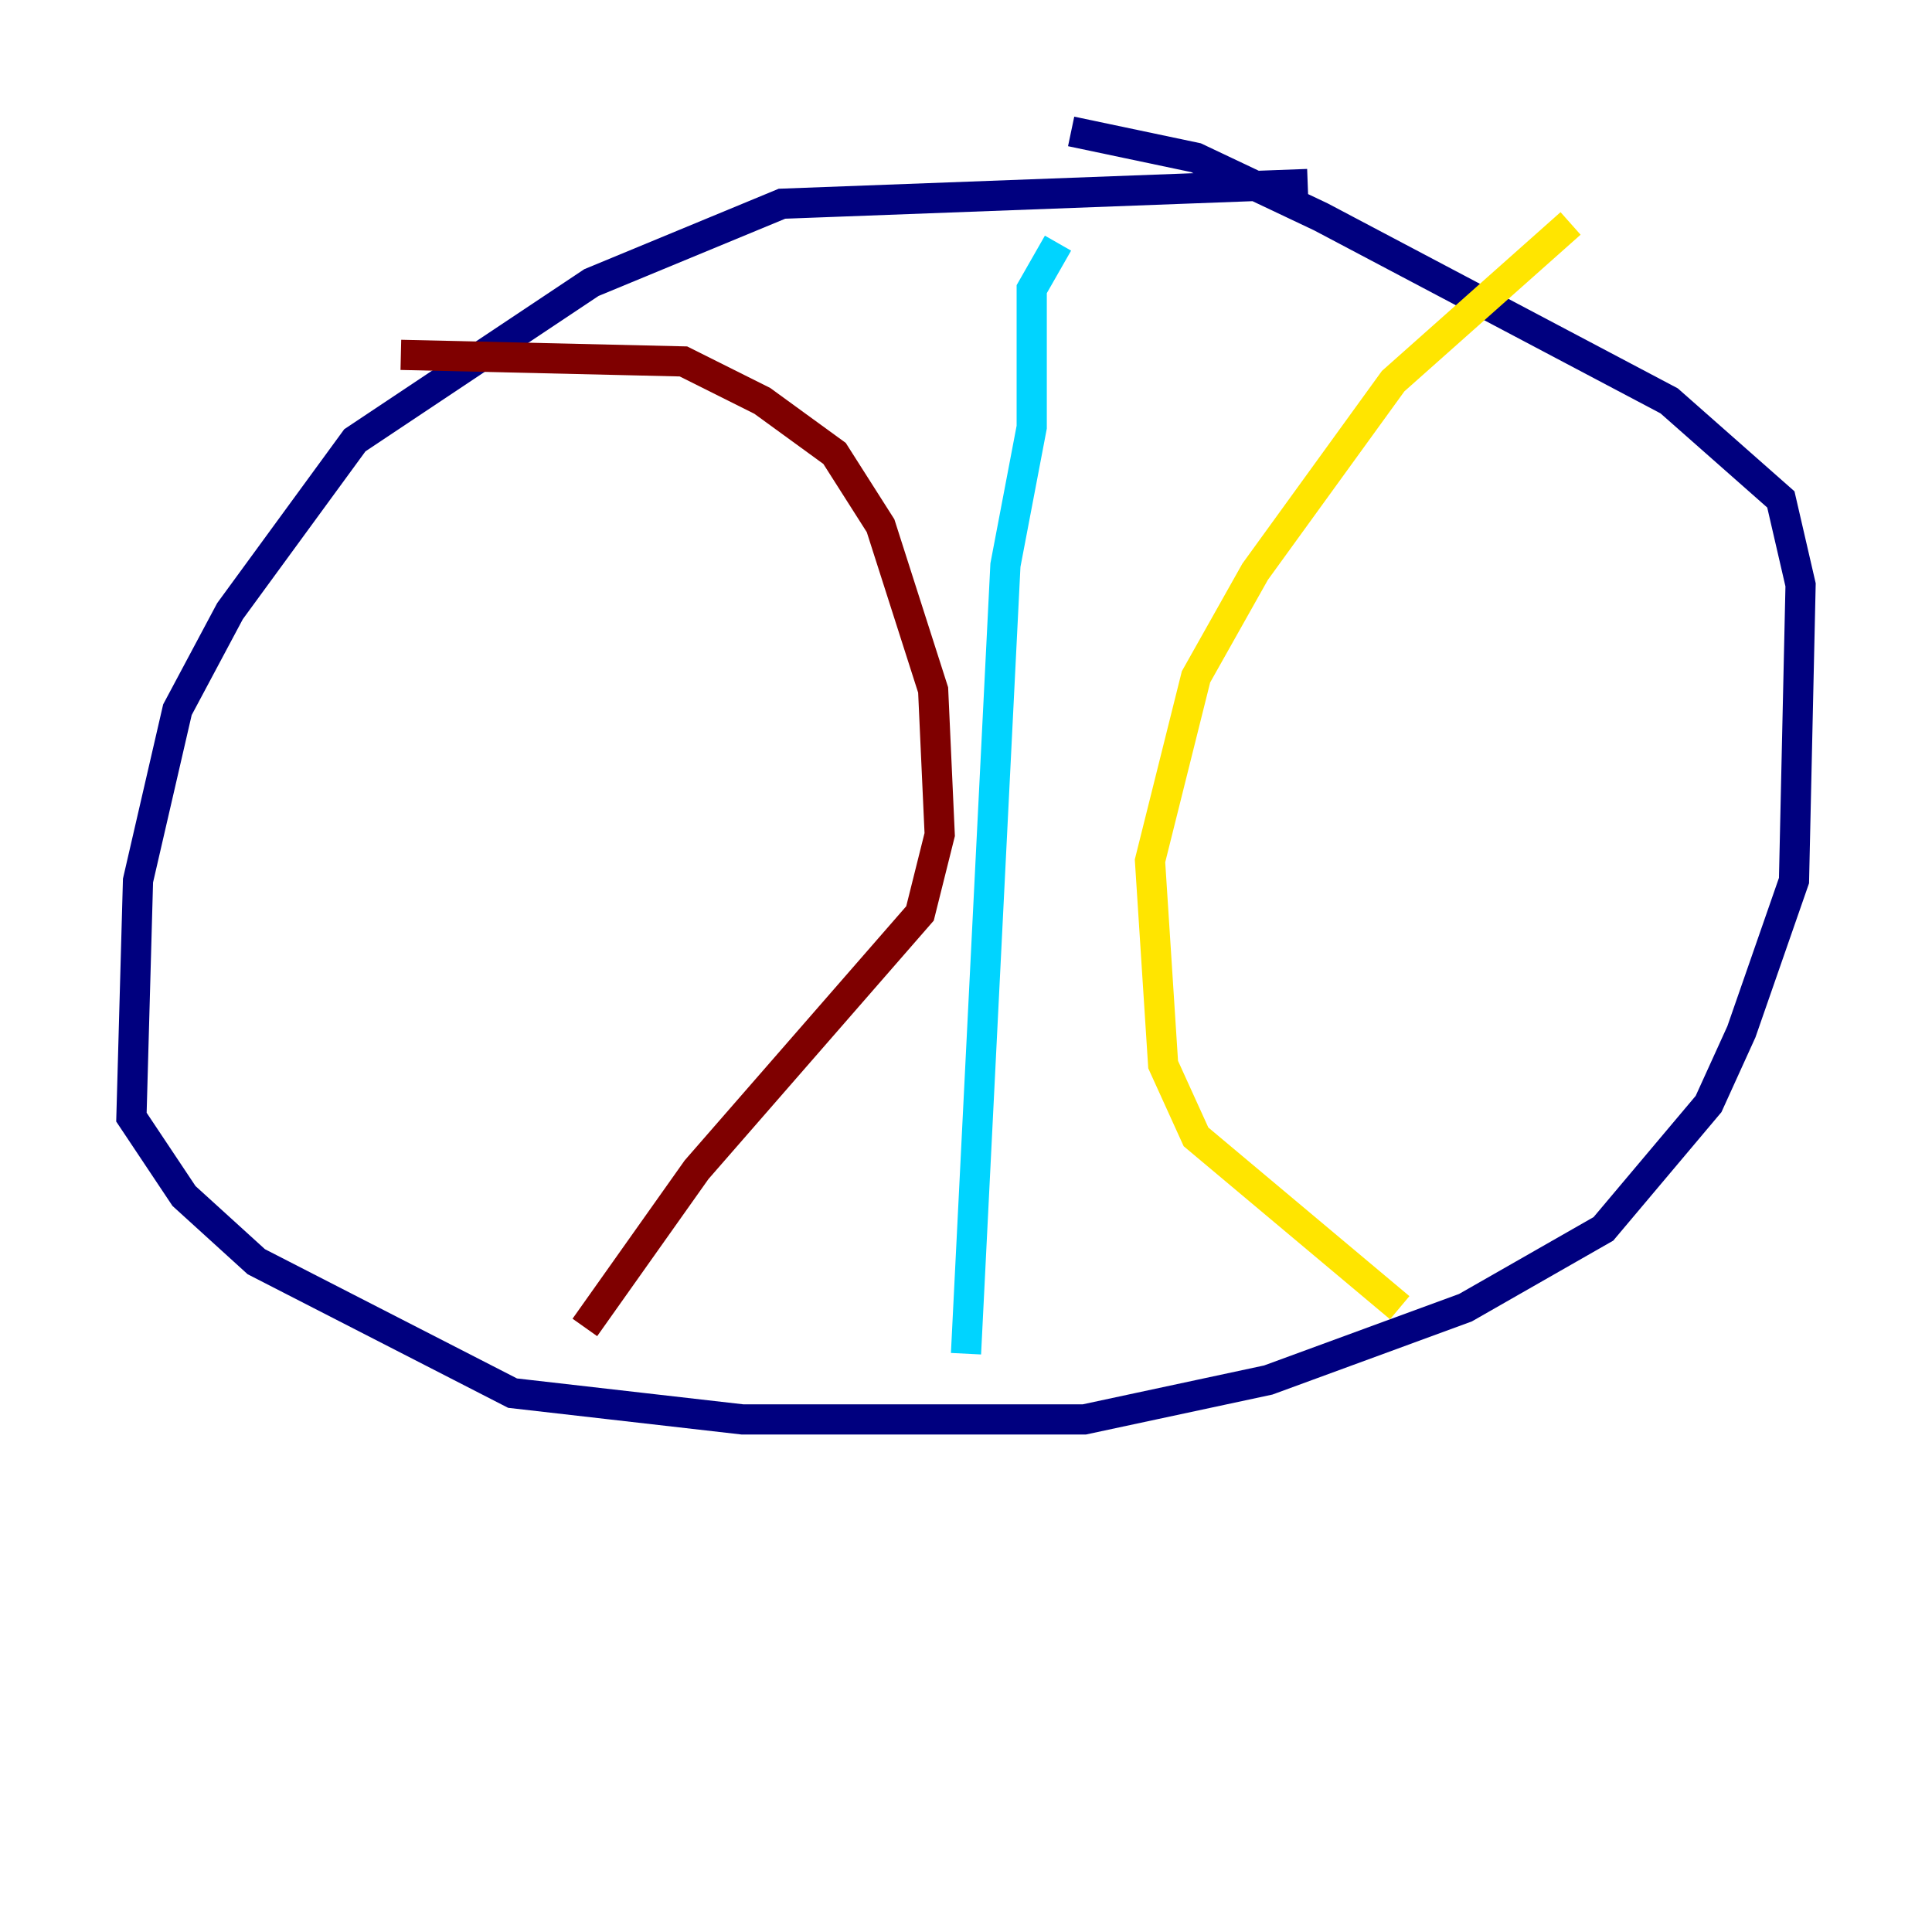<?xml version="1.0" encoding="utf-8" ?>
<svg baseProfile="tiny" height="128" version="1.2" viewBox="0,0,128,128" width="128" xmlns="http://www.w3.org/2000/svg" xmlns:ev="http://www.w3.org/2001/xml-events" xmlns:xlink="http://www.w3.org/1999/xlink"><defs /><polyline fill="none" points="86.639,12.191 51.809,13.497 39.184,18.721 23.51,29.17 15.238,40.49 11.755,47.02 9.143,58.34 8.707,74.014 12.191,79.238 16.98,83.592 33.959,92.299 49.197,94.041 71.837,94.041 84.027,91.429 97.088,86.639 106.231,81.415 113.197,73.143 115.374,68.354 118.857,58.34 119.293,38.748 117.986,33.088 110.585,26.558 87.51,14.367 79.238,10.449 70.966,8.707" stroke="#00007f" stroke-width="2" /><polyline fill="none" points="70.095,16.109 68.354,19.157 68.354,28.299 66.612,37.442 64.0,89.687" stroke="#00d4ff" stroke-width="2" /><polyline fill="none" points="104.054,14.803 92.299,25.252 83.156,37.878 79.238,44.843 76.191,57.034 77.061,70.531 79.238,75.32 92.735,86.639" stroke="#ffe500" stroke-width="2" /><polyline fill="none" points="26.558,23.51 45.279,23.946 50.503,26.558 55.292,30.041 58.34,34.83 61.823,45.714 62.258,55.292 60.952,60.517 46.15,77.497 38.748,87.946" stroke="#7f0000" stroke-width="2" /></svg>